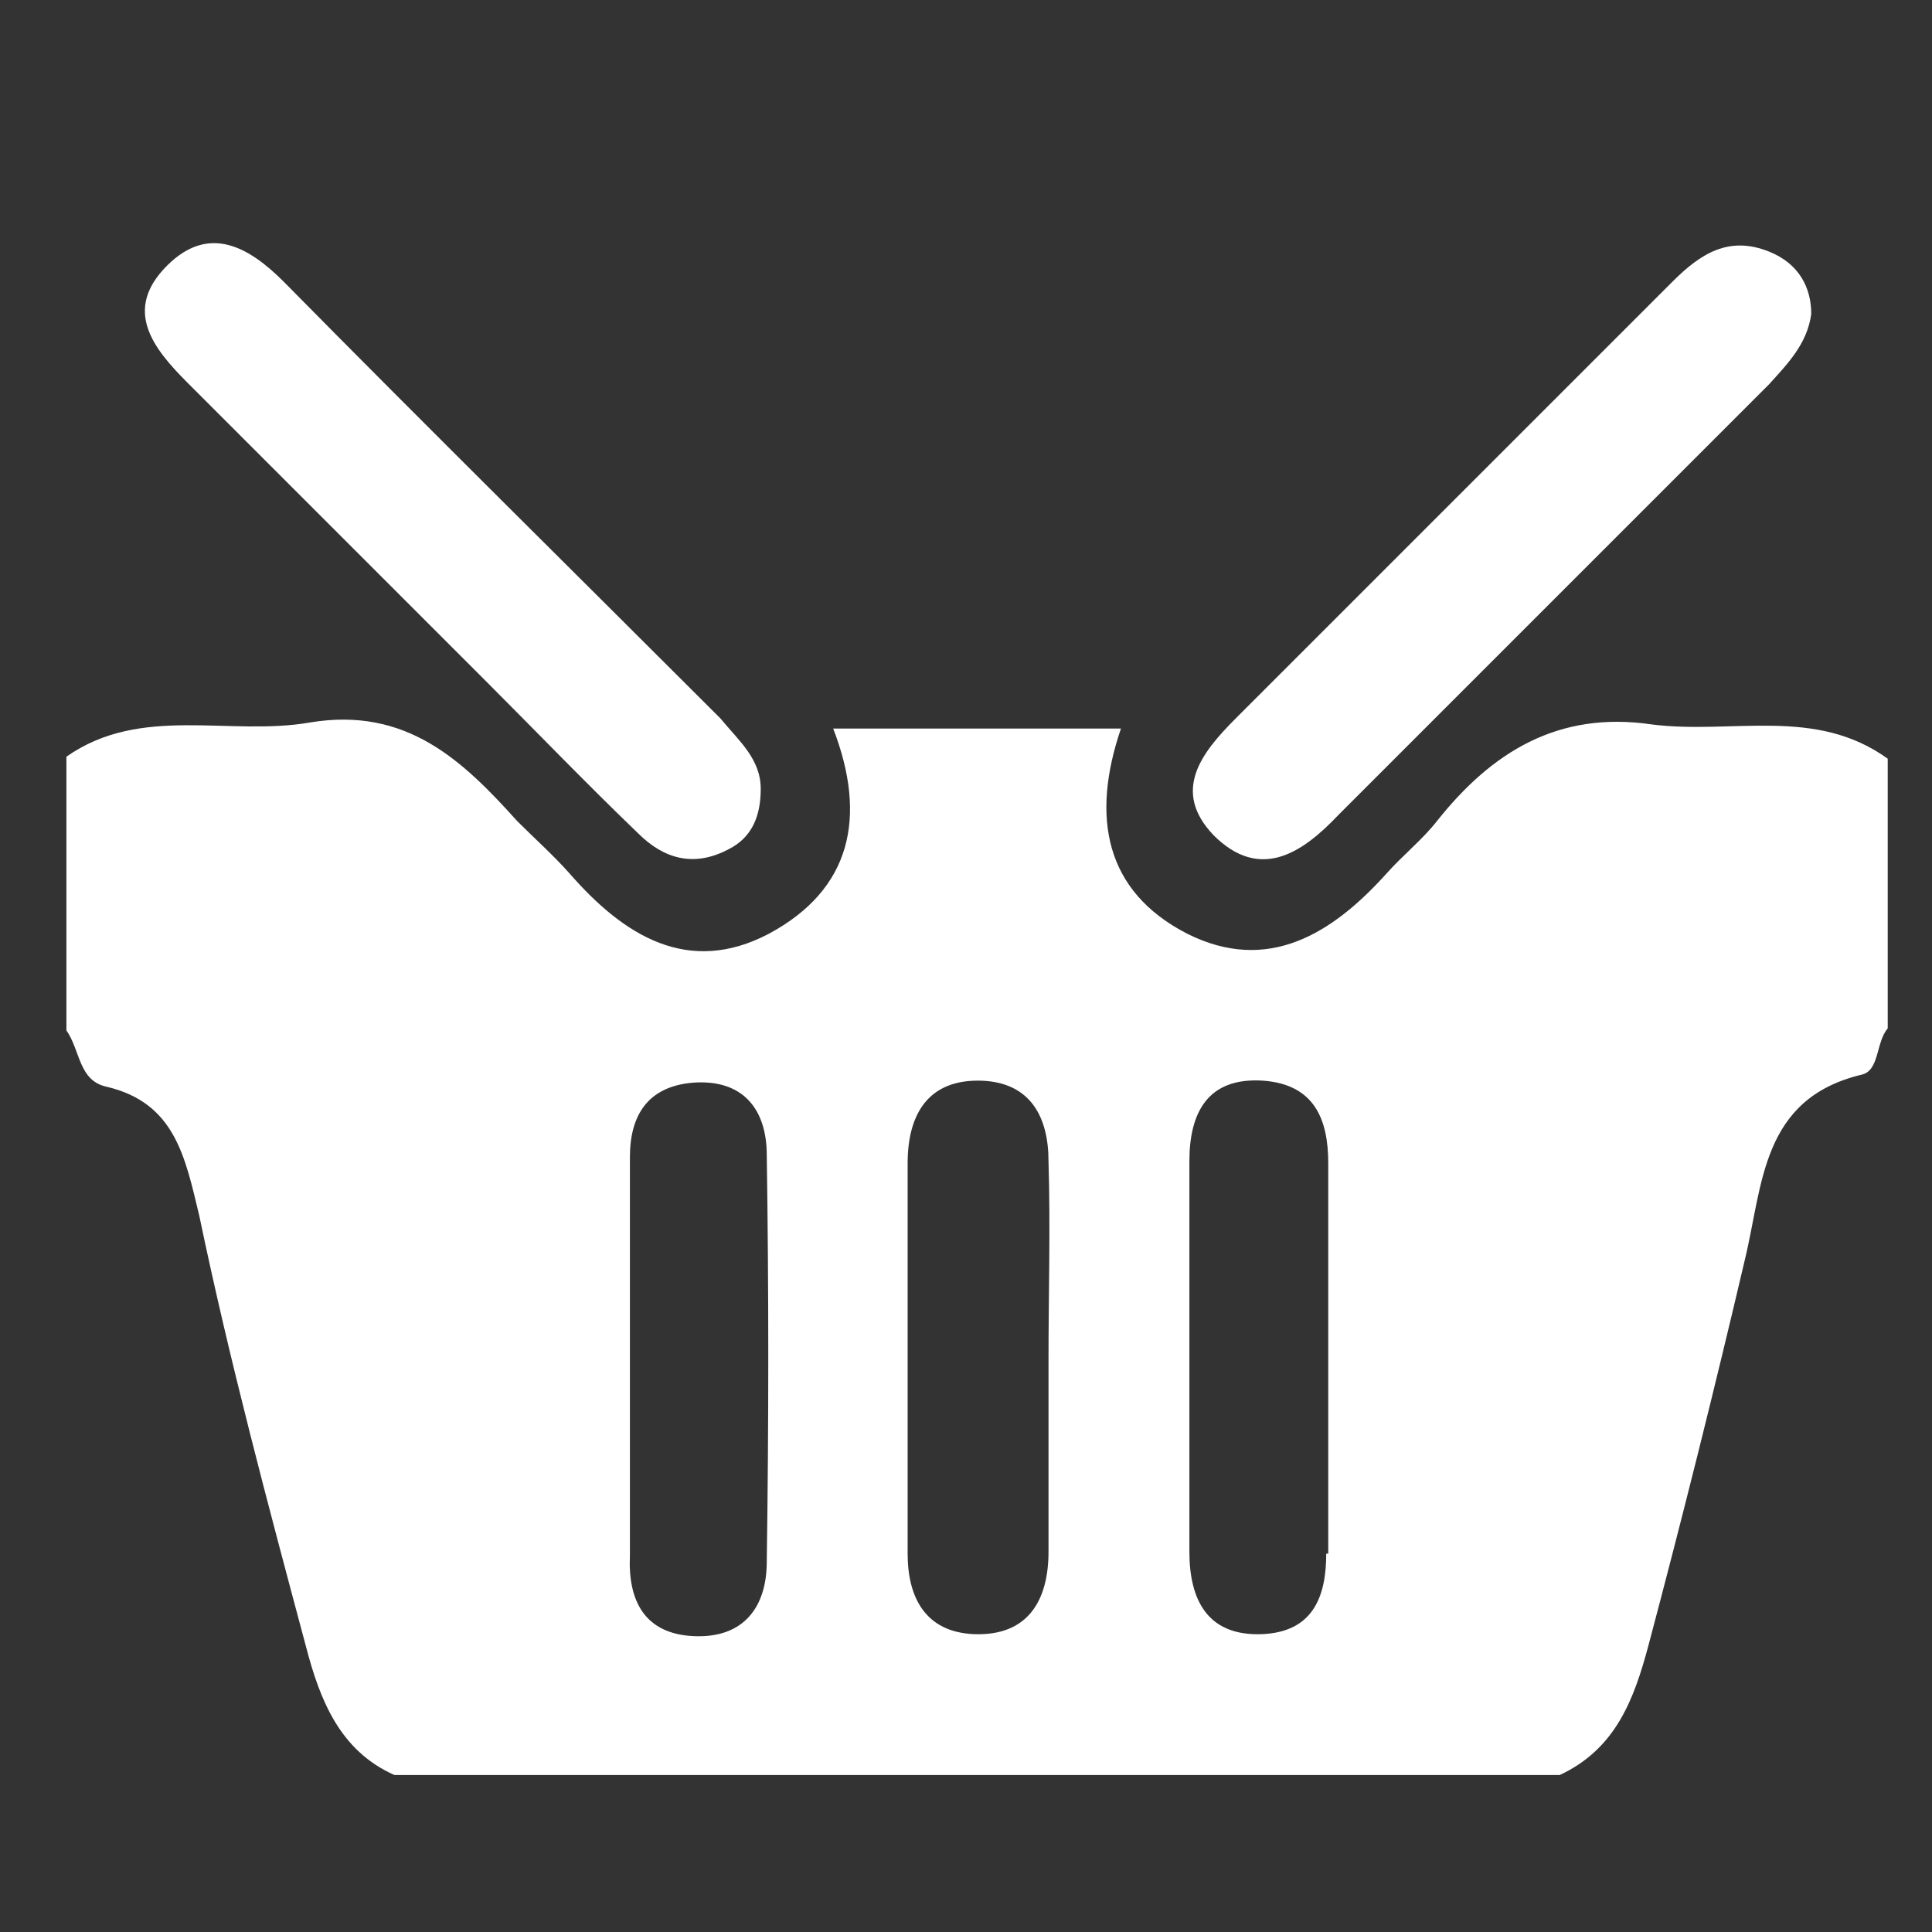 <?xml version="1.0" encoding="utf-8"?>
<!-- Generator: Adobe Illustrator 20.0.0, SVG Export Plug-In . SVG Version: 6.00 Build 0)  -->
<svg version="1.1" id="Layer_1" xmlns="http://www.w3.org/2000/svg" xmlns:xlink="http://www.w3.org/1999/xlink" x="0px" y="0px"
	 viewBox="0 0 96 96" style="enable-background:new 0 0 96 96;" xml:space="preserve">
<rect x="0" y="0" width="96" height="96" fill="#333333" stroke="none"/>
<style type="text/css">
	.st0{fill:#FFFFFF;}
</style>
<path class="st0" d="M37.8,39.2c0,1.3-0.4,2.4-1.6,3c-1.7,0.9-3.2,0.5-4.5-0.8c-2.6-2.5-5.1-5.1-7.7-7.7c-4.9-4.9-9.8-9.8-14.7-14.7
	c-1.7-1.7-3.2-3.6-1-5.8c2.1-2.1,4.1-0.9,5.8,0.8c7.2,7.3,14.5,14.5,21.7,21.7C36.7,36.8,37.8,37.7,37.8,39.2z"/>
<path class="st0" d="M90,15.6c-0.2,1.5-1.2,2.5-2.1,3.5c-7.1,7.1-14.3,14.3-21.4,21.4c-1.8,1.9-3.9,3.3-6.2,1
	c-2.1-2.2-0.6-4.1,1.1-5.8c7.2-7.2,14.5-14.5,21.7-21.7c1.4-1.4,2.8-2.3,4.8-1.5C89.4,13.1,90,14.3,90,15.6z"/>
<path class="st0" d="M82.1,36c-4.7-0.7-8,1.4-10.7,4.8c-0.7,0.9-1.7,1.7-2.5,2.6c-2.7,3-5.9,5-9.9,3c-4.1-2.1-4.8-5.8-3.3-10.2H41.4
	c1.7,4.4,0.9,8-3.2,10.2c-4,2.1-7.2,0.1-9.9-3c-0.8-0.9-1.7-1.7-2.6-2.6c-2.7-3-5.5-5.7-10.3-4.9c-4,0.7-8.4-0.9-12.1,1.7v13.6
	c0.7,1,0.6,2.5,2,2.8c3.4,0.8,3.9,3.5,4.6,6.4c1.5,7.2,3.4,14.3,5.3,21.4c0.7,2.7,1.7,5.2,4.4,6.4h57.9c2.8-1.3,3.7-3.8,4.4-6.4
	c1.7-6.4,3.3-12.8,4.8-19.2c0.9-3.7,0.8-8,5.8-9.2c0.9-0.2,0.7-1.6,1.3-2.3V37.7C90.2,35.1,86.1,36.5,82.1,36z M38.1,77.6
	c0,2.2-1.1,3.8-3.6,3.7c-2.5-0.1-3.3-1.8-3.2-4v-9.9c0-3.3,0-6.6,0-9.9c0-2.1,0.9-3.5,3.1-3.7c2.5-0.2,3.7,1.3,3.7,3.6
	C38.2,64,38.2,70.8,38.1,77.6z M52.1,67.6c0,3.1,0,6.3,0,9.5c0,2.4-1,4.2-3.7,4.1c-2.4-0.1-3.3-1.8-3.3-4c0-6.5,0-12.9,0-19.4
	c0-2.4,1-4.2,3.7-4.1c2.4,0.1,3.3,1.8,3.3,4C52.2,61,52.1,64.3,52.1,67.6z M65.9,77.2c0,2.2-0.7,3.9-3.2,4c-2.7,0.1-3.6-1.7-3.6-4.1
	c0-6.4,0-12.9,0-19.4c0-2.4,0.9-4.2,3.7-4c2.5,0.2,3.2,1.9,3.2,4.1V77.2z"/>
</svg>
